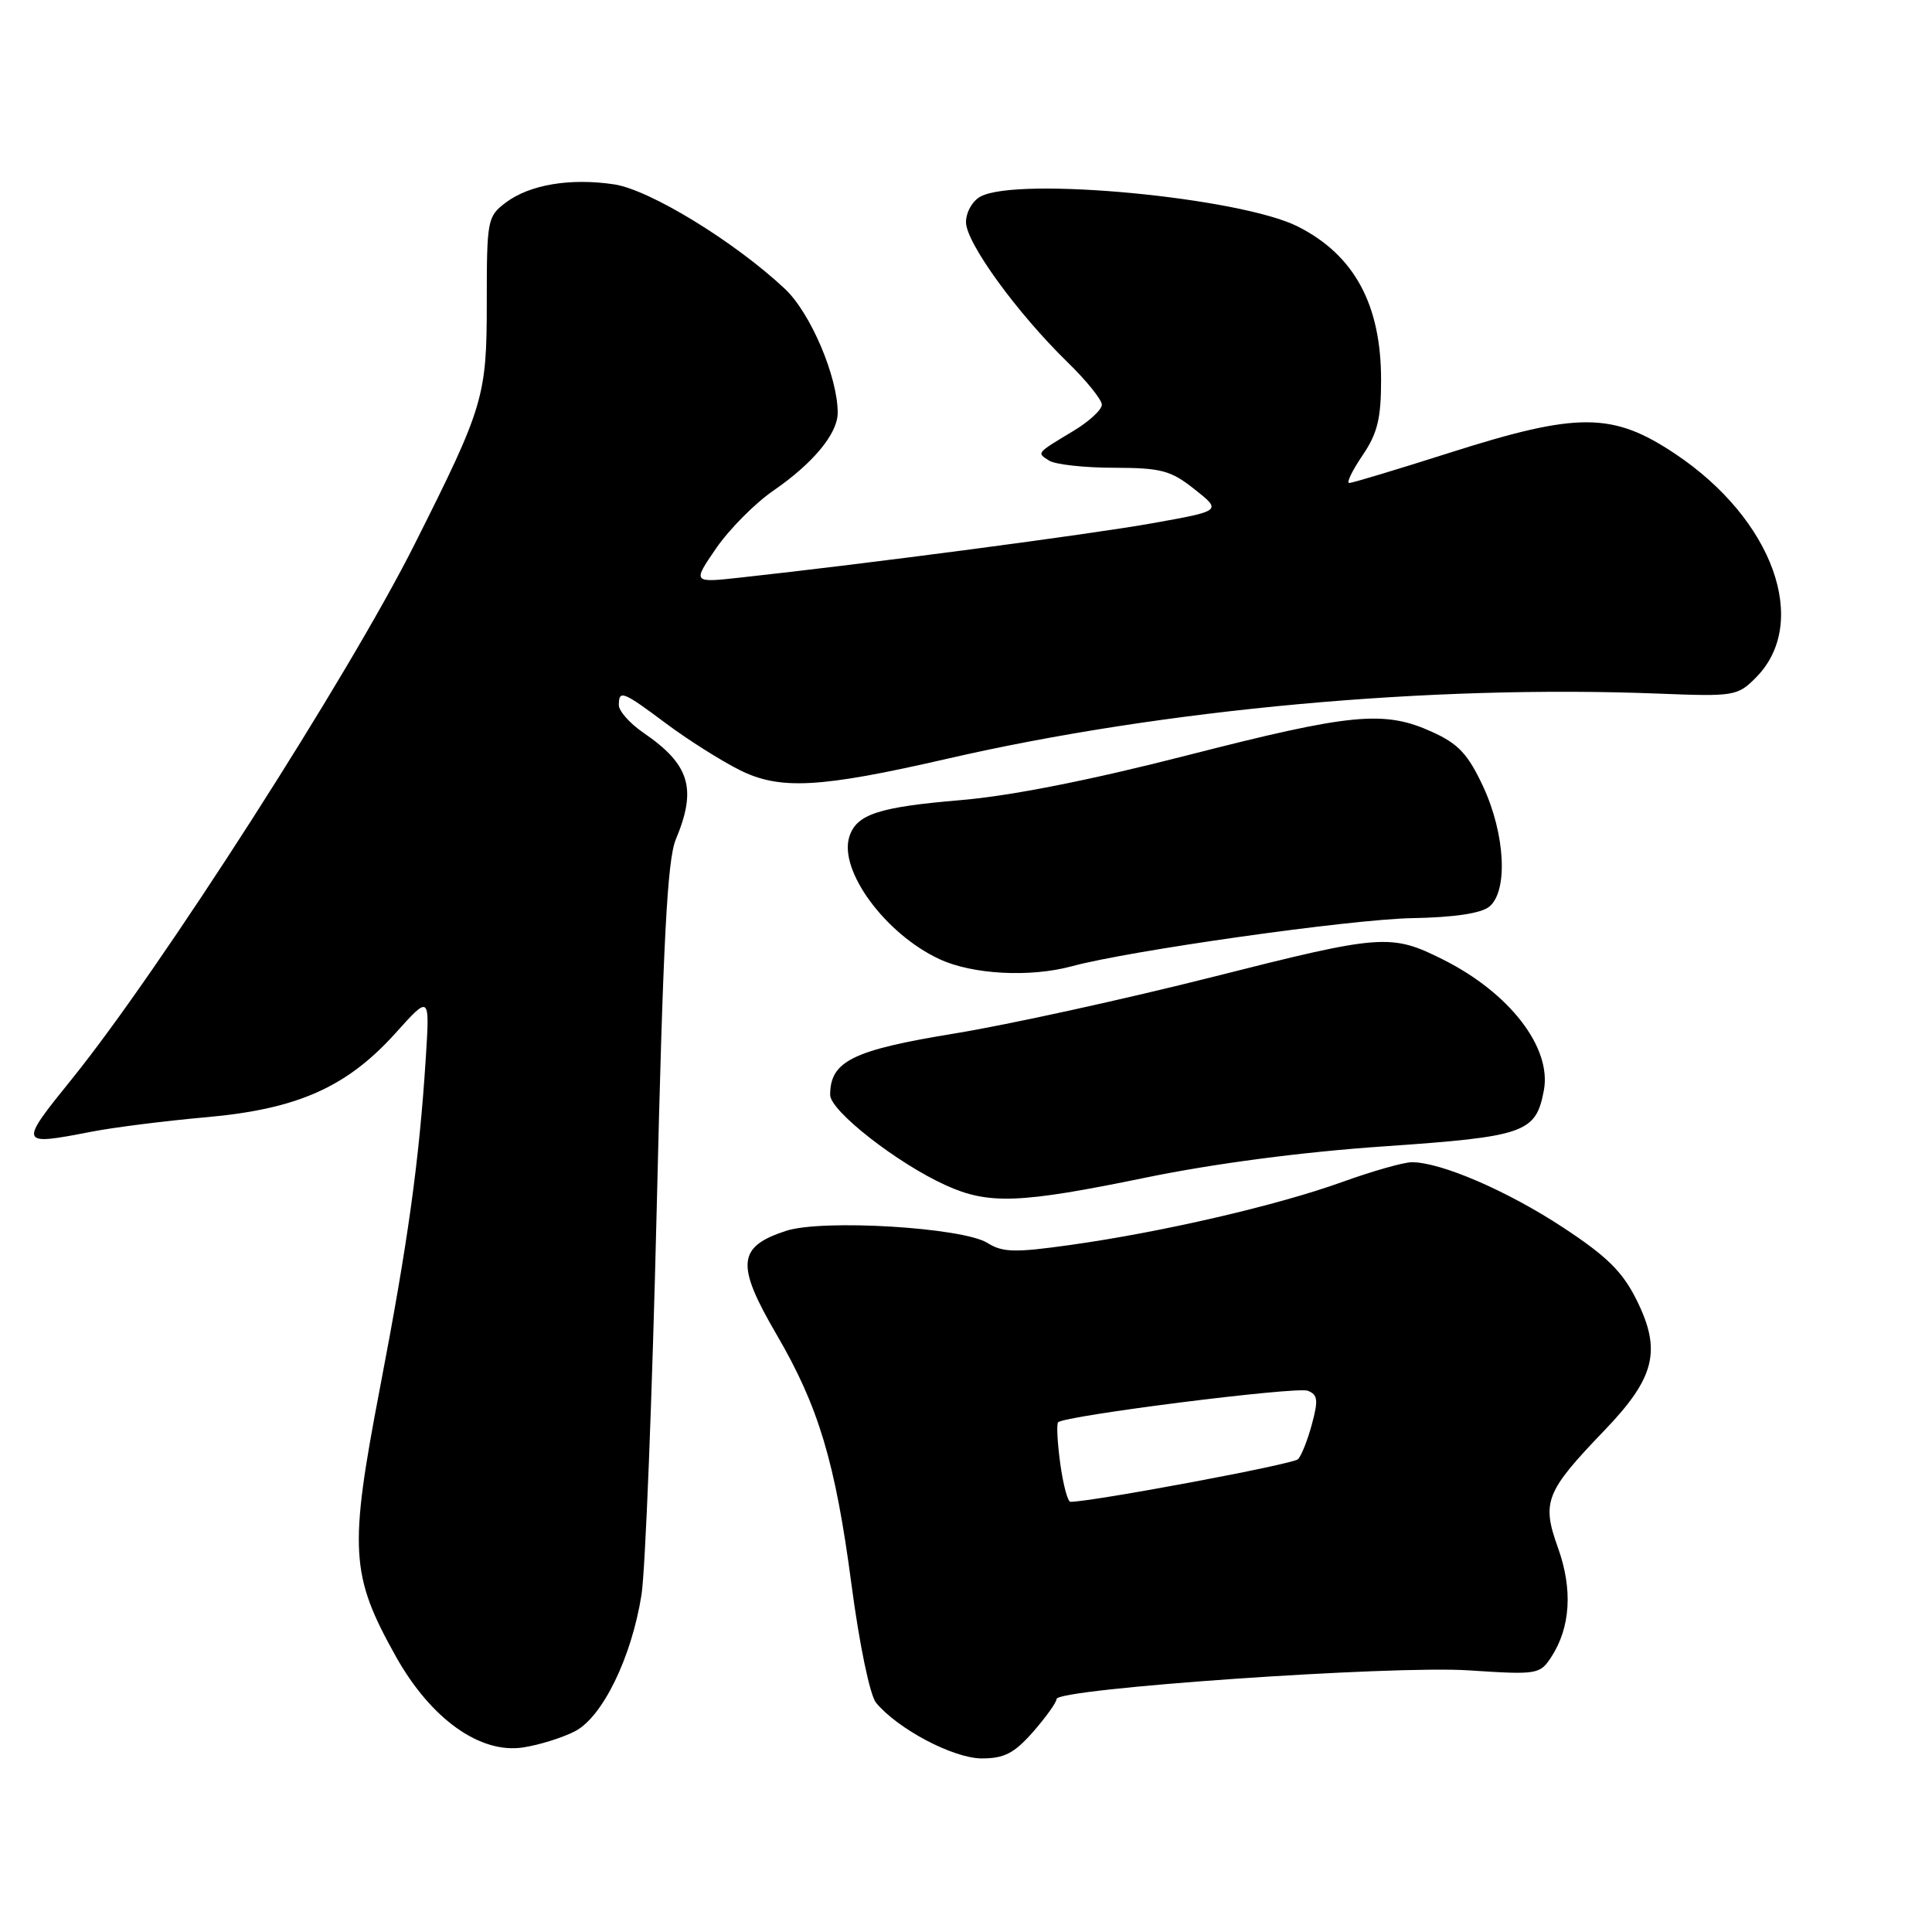 <?xml version="1.0" encoding="UTF-8" standalone="no"?>
<!DOCTYPE svg PUBLIC "-//W3C//DTD SVG 1.1//EN" "http://www.w3.org/Graphics/SVG/1.1/DTD/svg11.dtd" >
<svg xmlns="http://www.w3.org/2000/svg" xmlns:xlink="http://www.w3.org/1999/xlink" version="1.1" viewBox="0 0 256 256">
 <g >
 <path fill="currentColor"
d=" M 136.90 229.47 C 138.60 227.52 140.00 225.57 140.00 225.13 C 140.00 223.75 184.41 220.66 194.60 221.33 C 203.69 221.93 204.04 221.87 205.54 219.58 C 208.10 215.67 208.42 210.60 206.44 205.09 C 204.25 199.00 204.78 197.67 212.62 189.51 C 219.30 182.55 220.19 178.96 216.86 172.26 C 214.99 168.50 212.94 166.47 207.04 162.60 C 199.70 157.78 190.93 154.00 187.08 154.00 C 186.00 154.00 181.85 155.18 177.85 156.62 C 169.27 159.72 153.95 163.27 141.85 164.96 C 134.48 166.00 132.85 165.96 130.85 164.70 C 127.56 162.64 109.00 161.52 104.17 163.09 C 97.69 165.20 97.48 167.55 102.91 176.85 C 108.46 186.35 110.68 193.76 112.81 209.84 C 113.87 217.90 115.27 224.63 116.08 225.62 C 118.95 229.10 126.34 233.00 130.09 233.00 C 133.08 233.00 134.39 232.32 136.90 229.47 Z  M 76.19 229.40 C 79.84 227.51 83.68 219.64 85.00 211.33 C 85.51 208.12 86.42 185.07 87.02 160.09 C 87.86 124.66 88.42 113.93 89.55 111.22 C 92.37 104.48 91.40 101.30 85.25 97.09 C 83.46 95.86 82.00 94.22 82.00 93.43 C 82.00 91.37 82.51 91.57 88.29 95.89 C 91.16 98.03 95.51 100.78 97.96 102.01 C 103.32 104.71 108.60 104.42 125.50 100.54 C 154.09 93.96 189.60 90.71 219.82 91.91 C 229.76 92.30 230.23 92.23 232.64 89.81 C 239.90 82.55 234.97 68.82 221.99 60.15 C 213.67 54.59 209.10 54.57 192.00 60.02 C 185.12 62.21 179.18 64.00 178.78 64.00 C 178.38 64.00 179.17 62.36 180.53 60.36 C 182.52 57.43 183.00 55.48 183.00 50.33 C 183.00 40.35 179.46 33.82 172.00 30.03 C 164.40 26.17 134.92 23.37 129.93 26.04 C 128.86 26.61 128.00 28.12 128.00 29.44 C 128.00 32.15 134.73 41.43 141.42 47.96 C 143.94 50.41 146.00 52.96 146.00 53.63 C 146.00 54.29 144.31 55.85 142.25 57.09 C 137.25 60.10 137.35 59.98 139.03 61.04 C 139.84 61.55 143.70 61.98 147.61 61.98 C 153.91 62.00 155.13 62.33 158.31 64.85 C 161.89 67.69 161.89 67.69 152.70 69.33 C 144.44 70.81 114.81 74.71 98.12 76.53 C 91.75 77.23 91.75 77.23 94.90 72.64 C 96.64 70.12 100.03 66.70 102.45 65.03 C 107.74 61.39 111.00 57.46 111.00 54.70 C 111.00 49.92 107.40 41.46 104.00 38.27 C 97.31 32.00 86.09 25.14 81.38 24.43 C 75.57 23.56 70.19 24.46 67.02 26.84 C 64.58 28.68 64.50 29.12 64.50 40.12 C 64.50 52.56 64.11 53.88 54.91 72.17 C 46.20 89.52 21.23 128.48 9.59 142.89 C 2.43 151.75 2.46 151.83 12.11 149.96 C 15.08 149.38 21.92 148.52 27.32 148.04 C 39.44 146.96 45.96 144.06 52.43 136.87 C 56.95 131.84 56.95 131.84 56.42 140.17 C 55.55 153.82 54.08 164.47 50.33 184.00 C 46.23 205.40 46.43 208.72 52.46 219.50 C 57.09 227.77 63.63 232.44 69.35 231.54 C 71.48 231.21 74.55 230.25 76.19 229.40 Z  M 151.86 156.03 C 160.92 154.17 172.55 152.64 183.36 151.90 C 202.10 150.61 203.51 150.11 204.57 144.48 C 205.63 138.82 200.04 131.57 191.22 127.15 C 184.32 123.69 183.09 123.78 160.85 129.41 C 149.11 132.38 133.65 135.77 126.50 136.94 C 112.96 139.15 110.00 140.61 110.00 145.08 C 110.00 147.19 118.87 154.13 125.31 157.05 C 131.01 159.64 135.12 159.48 151.86 156.03 Z  M 142.00 128.04 C 149.59 125.97 178.97 121.81 187.10 121.66 C 192.70 121.56 196.27 121.02 197.35 120.13 C 199.85 118.05 199.45 110.52 196.52 104.21 C 194.52 99.93 193.25 98.56 189.78 96.99 C 183.41 94.09 179.09 94.51 157.33 100.08 C 144.51 103.37 133.89 105.47 127.30 106.02 C 116.41 106.94 113.49 107.89 112.54 110.87 C 111.12 115.35 117.32 123.77 124.50 127.10 C 128.87 129.13 136.50 129.53 142.00 128.04 Z  M 140.49 193.94 C 140.11 191.15 139.98 188.69 140.21 188.46 C 141.08 187.58 171.78 183.70 173.28 184.28 C 174.61 184.79 174.70 185.51 173.84 188.69 C 173.28 190.79 172.45 192.88 172.00 193.35 C 171.37 194.02 144.87 198.97 141.84 199.00 C 141.48 199.00 140.87 196.72 140.49 193.94 Z "/>
</g>
</svg>